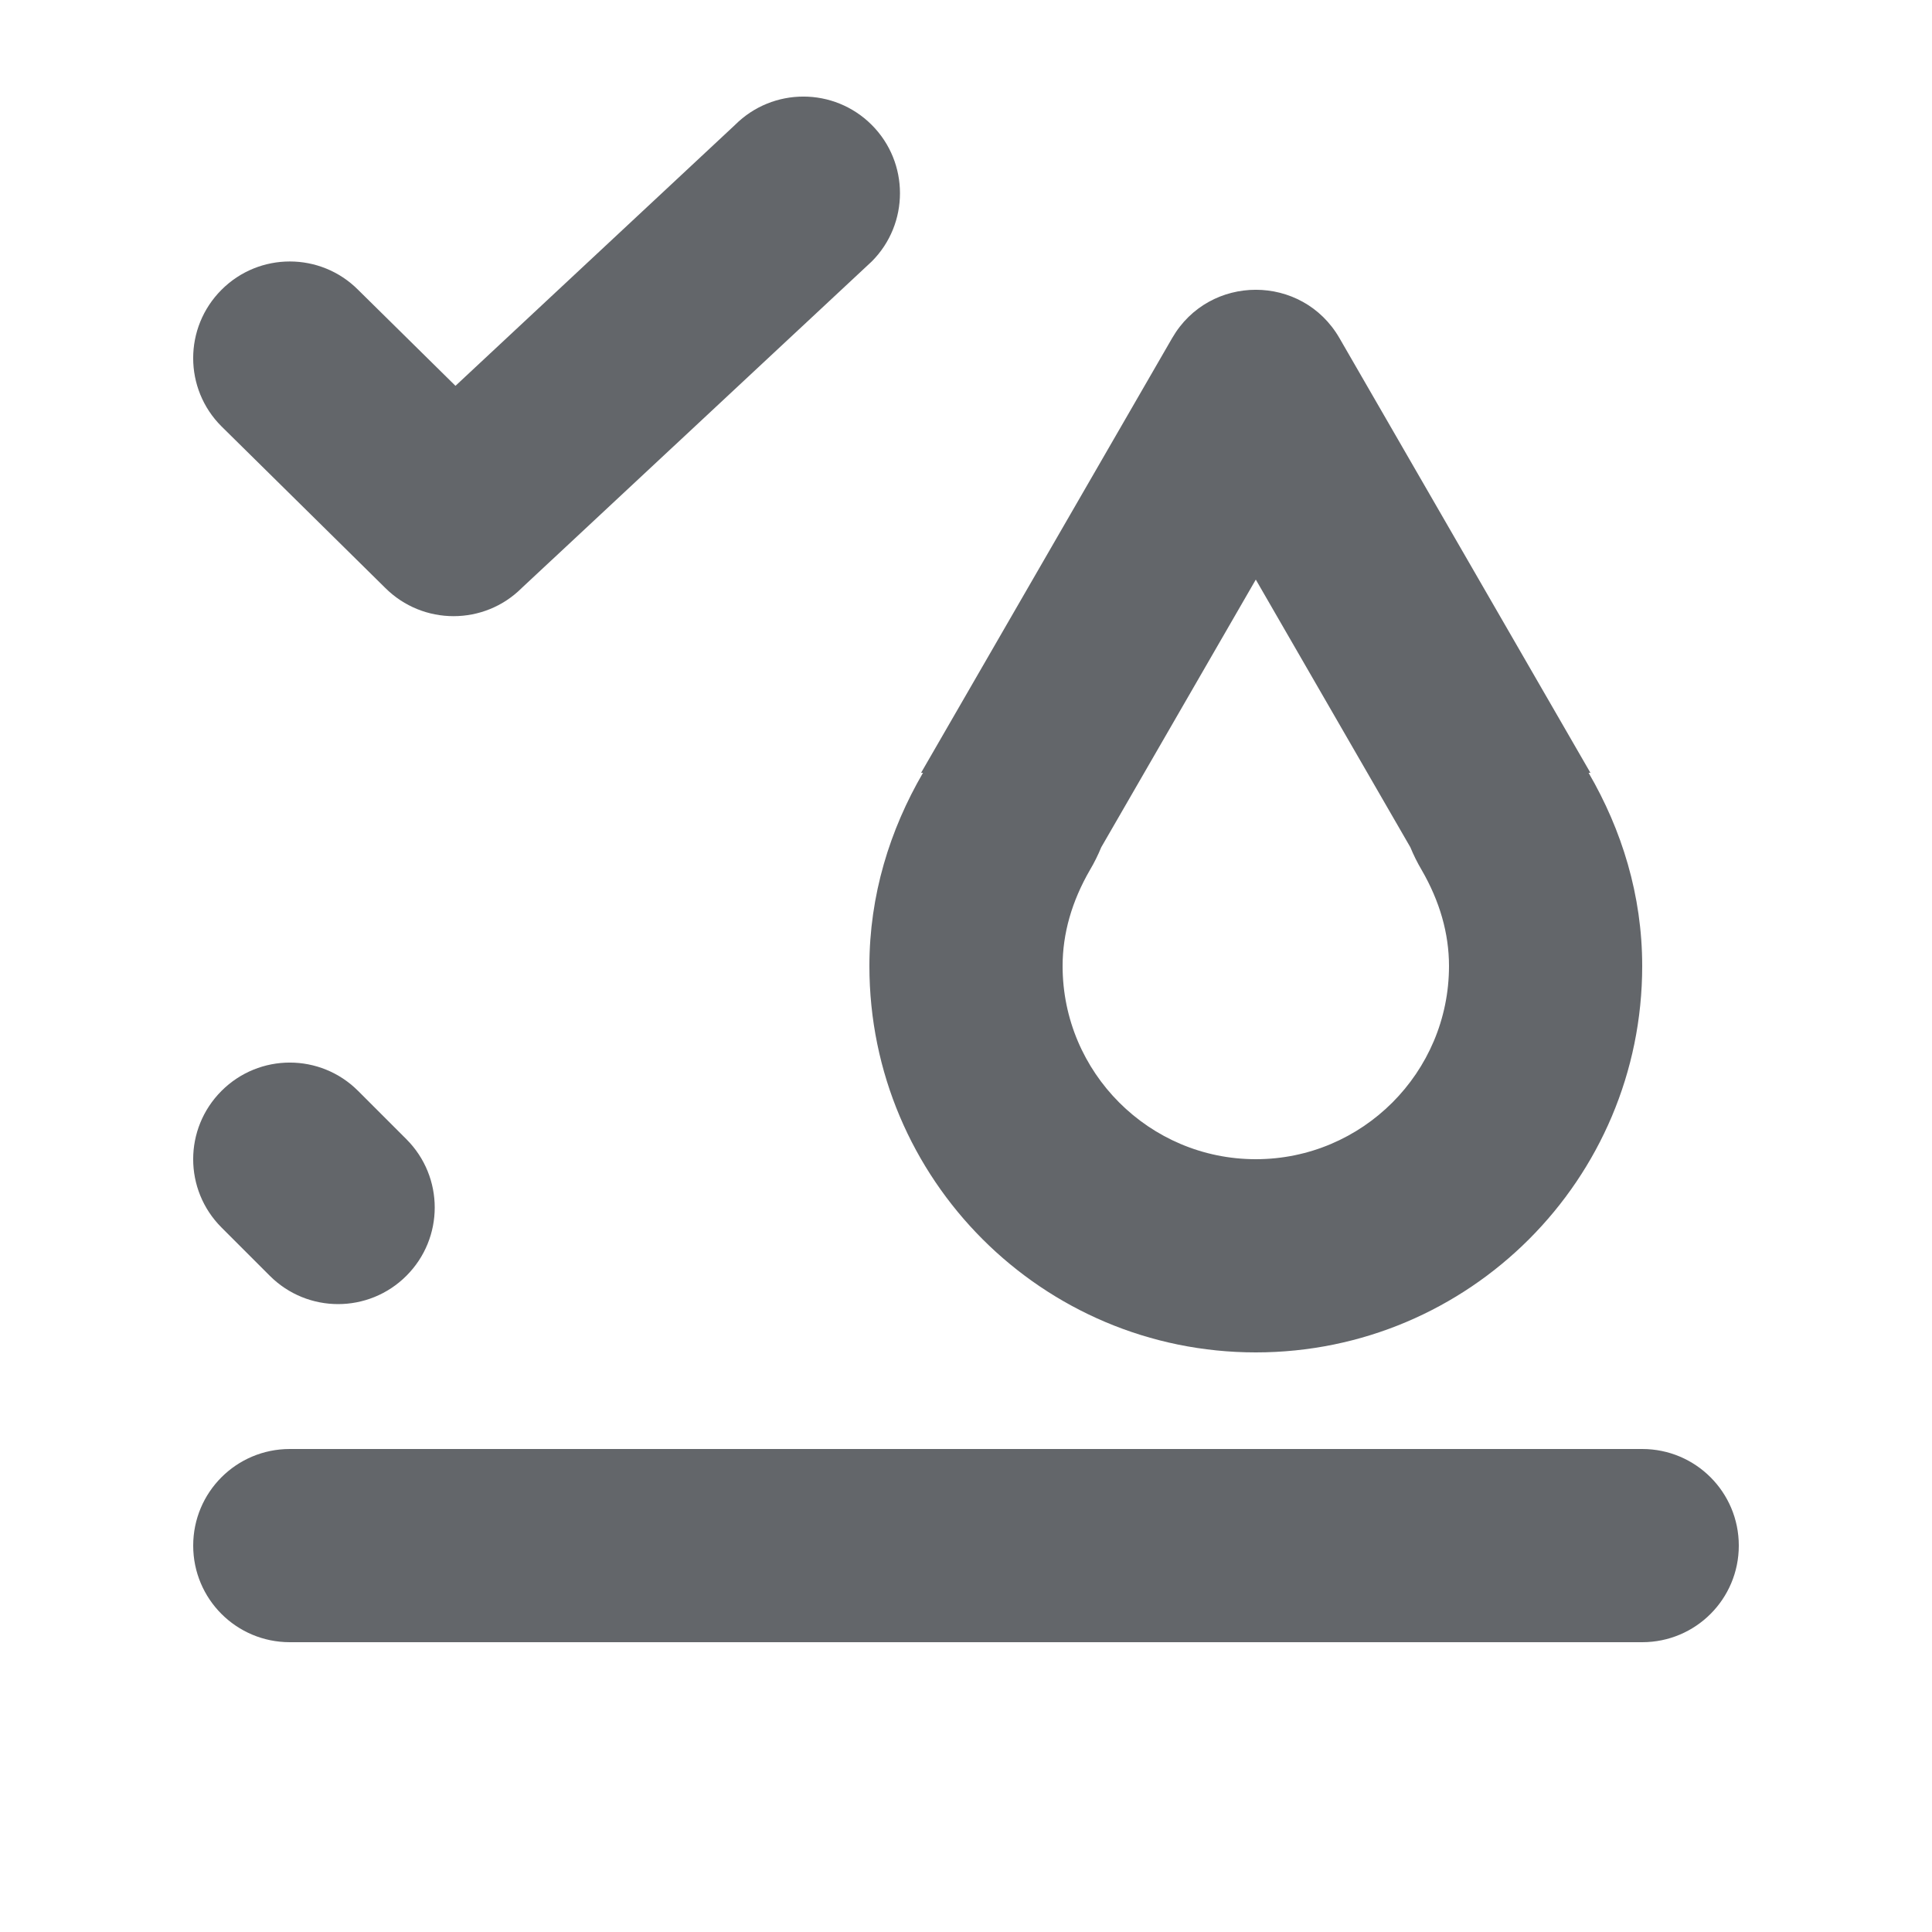 <svg width="20" height="20" viewBox="0 0 20 20" fill="none" xmlns="http://www.w3.org/2000/svg">
    <path fill-rule="evenodd" clip-rule="evenodd" d="M2.293 4.414L3.988 6.086C4.379 6.476 5.012 6.476 5.402 6.086L9.024 2.707C9.414 2.317 9.414 1.683 9.024 1.293C8.633 0.902 8 0.902 7.609 1.293L4.715 3.994L3.707 3C3.317 2.609 2.683 2.609 2.293 3C1.902 3.391 1.902 4.024 2.293 4.414ZM13 12C11.897 12 11 11.103 11 10C11 9.663 11.096 9.329 11.283 9.006C11.328 8.93 11.367 8.851 11.4 8.771L13 6L14.6 8.771C14.633 8.851 14.672 8.93 14.717 9.006C14.904 9.329 15 9.663 15 10C15 11.103 14.103 12 13 12ZM17 10C17 9.268 16.789 8.591 16.445 8H16.464L13.866 3.5C13.481 2.833 12.519 2.833 12.134 3.5L9.535 8H9.555C9.211 8.591 9 9.268 9 10C9 12.209 10.791 14 13 14C15.209 14 17 12.209 17 10ZM3.5 13.5C3.244 13.5 2.988 13.402 2.793 13.207L2.293 12.707C1.902 12.316 1.902 11.684 2.293 11.293C2.684 10.902 3.316 10.902 3.707 11.293L4.207 11.793C4.598 12.184 4.598 12.816 4.207 13.207C4.012 13.402 3.756 13.5 3.5 13.5ZM3 17H17C17.553 17 18 16.553 18 16C18 15.447 17.553 15 17 15H3C2.447 15 2 15.447 2 16C2 16.553 2.447 17 3 17Z" fill="#63666A"/>
</svg>
